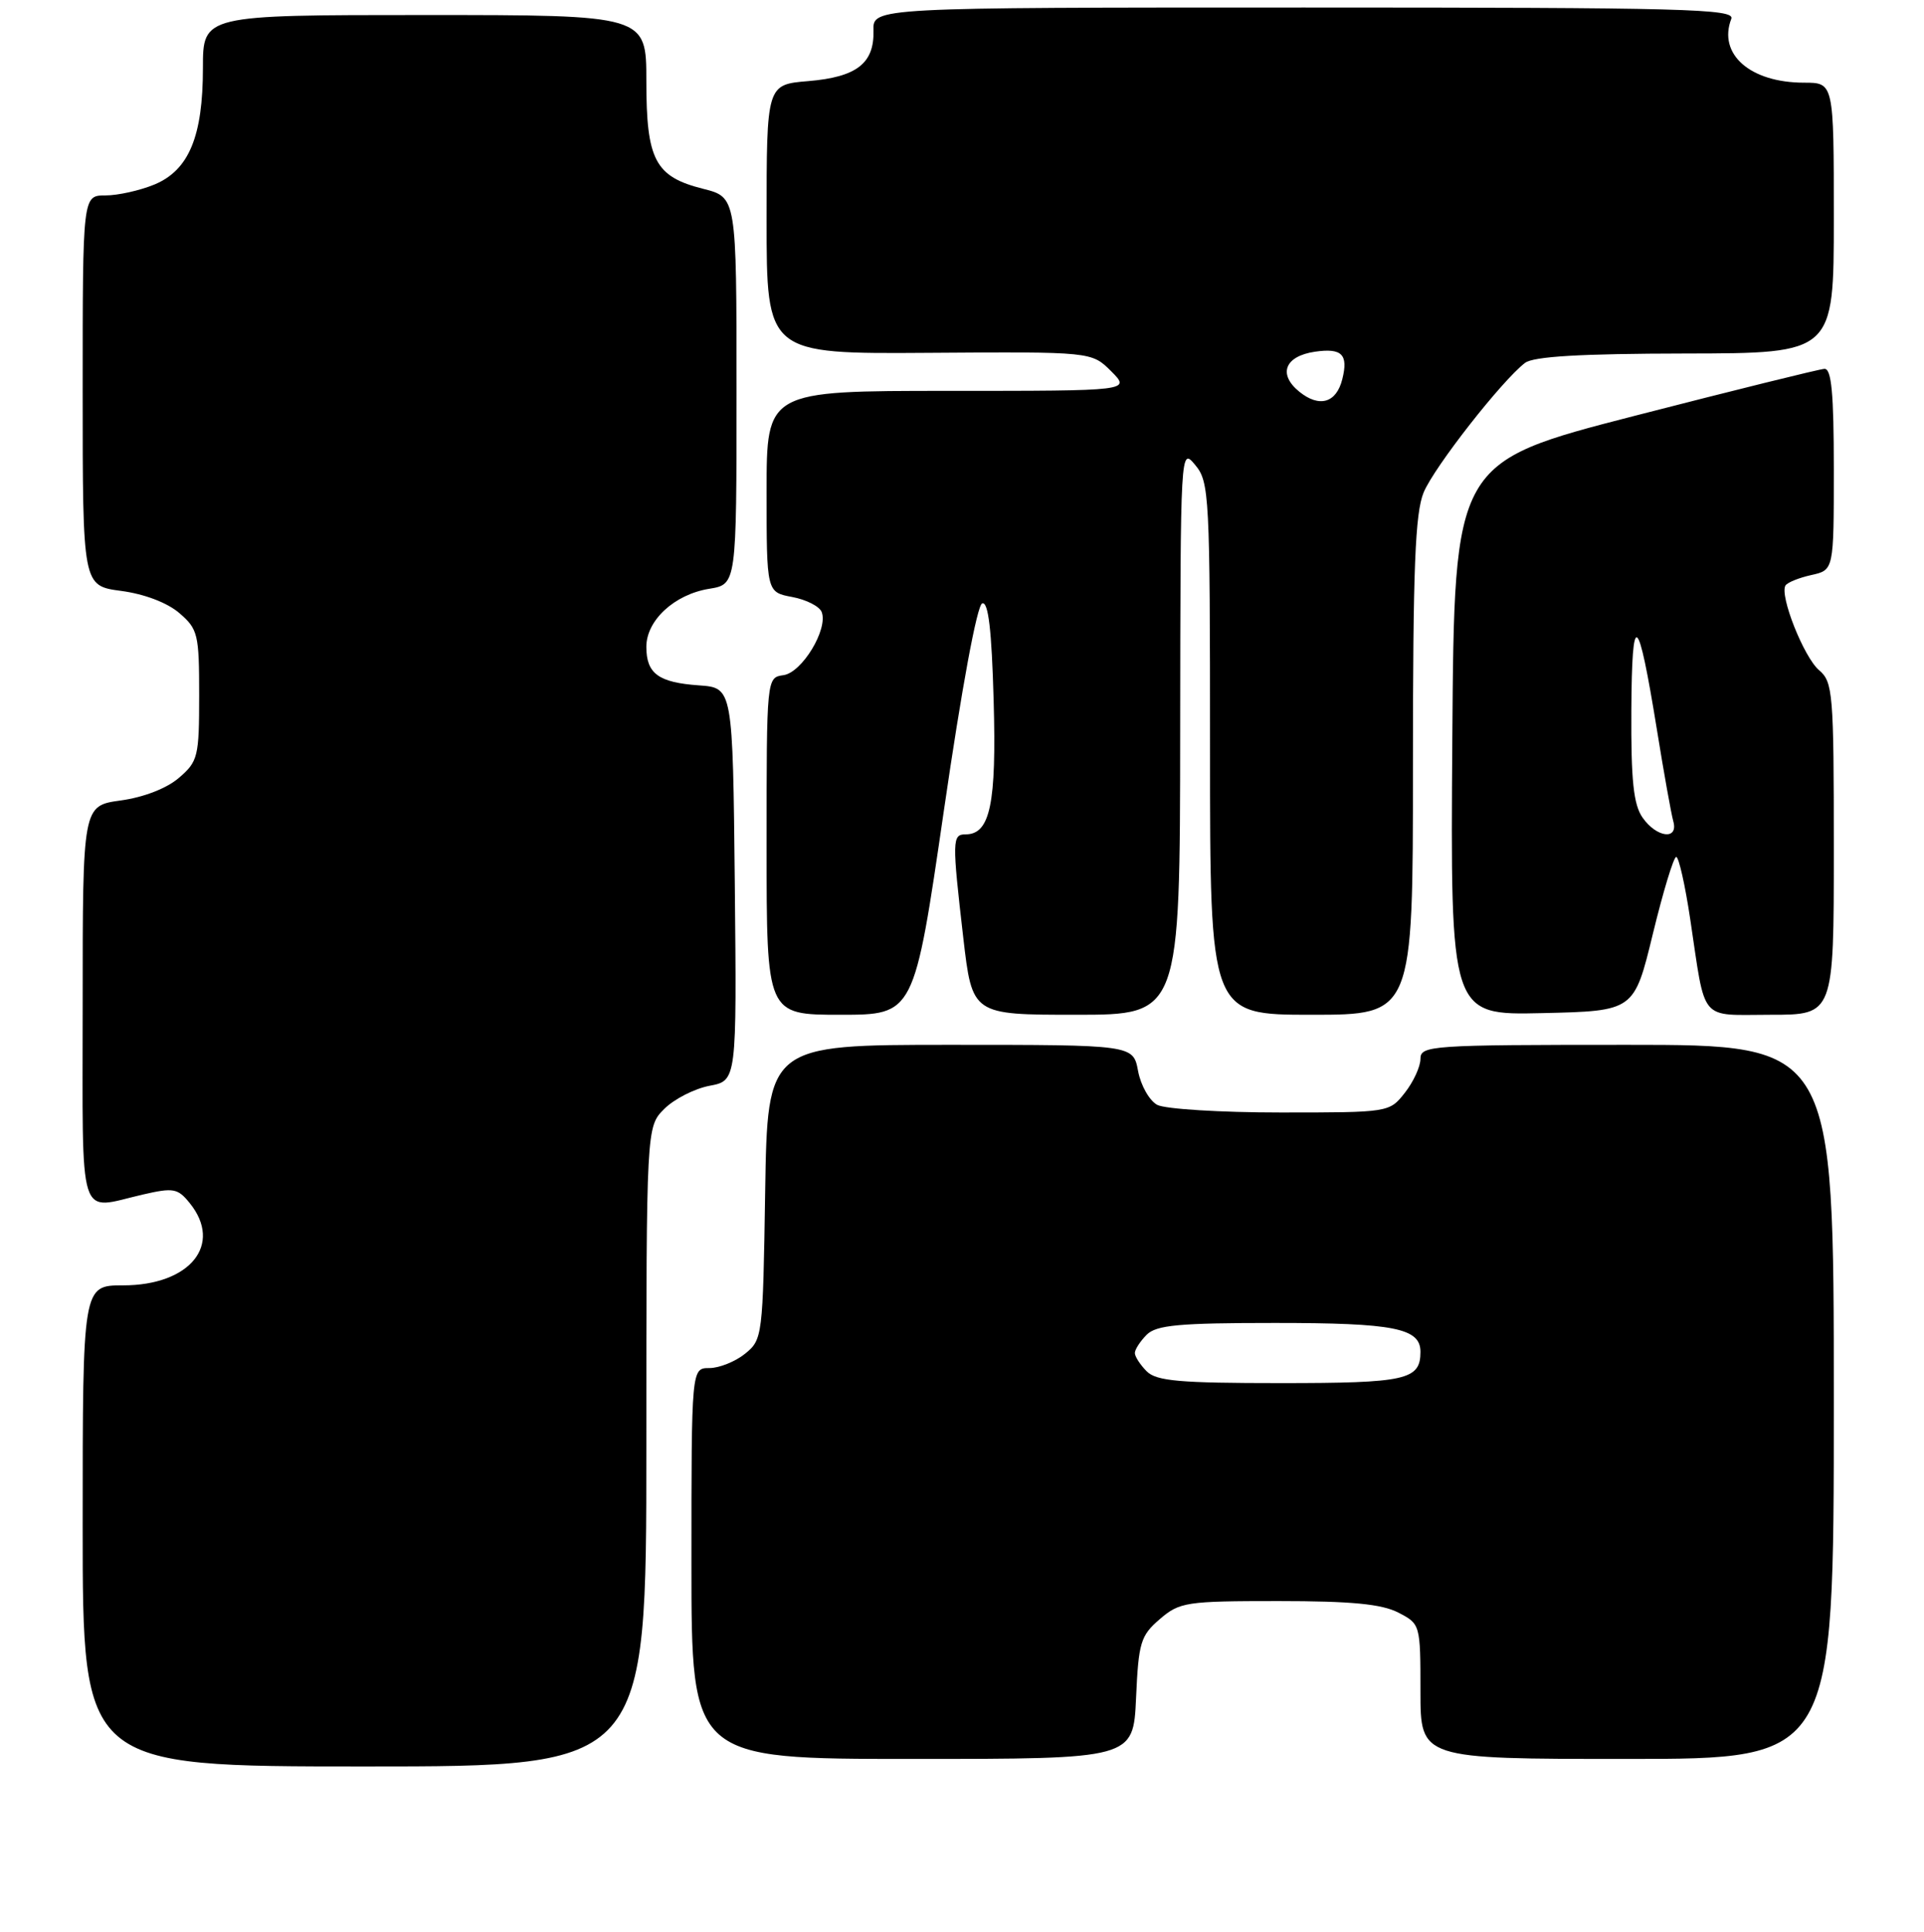 <?xml version="1.0" encoding="UTF-8" standalone="no"?>
<!DOCTYPE svg PUBLIC "-//W3C//DTD SVG 1.1//EN" "http://www.w3.org/Graphics/SVG/1.1/DTD/svg11.dtd" >
<svg xmlns="http://www.w3.org/2000/svg" xmlns:xlink="http://www.w3.org/1999/xlink" version="1.1" viewBox="0 0 256 257">
 <g >
 <path fill="currentColor"
d=" M 86.00 192.45 C 86.00 149.91 86.00 149.91 88.39 147.52 C 89.70 146.21 92.41 144.83 94.40 144.45 C 98.03 143.77 98.03 143.77 97.77 117.64 C 97.50 91.50 97.50 91.50 93.02 91.18 C 87.61 90.80 86.00 89.62 86.00 86.05 C 86.00 82.53 89.73 79.08 94.36 78.33 C 98.00 77.74 98.00 77.74 98.00 51.99 C 98.00 26.24 98.00 26.24 93.56 25.12 C 87.16 23.51 86.00 21.30 86.00 10.78 C 86.00 2.00 86.00 2.00 56.50 2.00 C 27.00 2.00 27.00 2.00 27.00 9.03 C 27.00 18.15 25.14 22.62 20.57 24.54 C 18.64 25.34 15.70 26.00 14.03 26.00 C 11.00 26.00 11.00 26.00 11.00 51.97 C 11.00 77.93 11.00 77.93 16.11 78.61 C 19.21 79.02 22.26 80.18 23.86 81.56 C 26.34 83.69 26.50 84.37 26.50 92.50 C 26.50 100.67 26.34 101.31 23.81 103.48 C 22.19 104.88 19.12 106.07 16.06 106.49 C 11.00 107.19 11.00 107.19 11.00 133.59 C 11.00 163.30 10.25 160.93 18.99 158.92 C 23.07 157.98 23.65 158.08 25.24 160.05 C 29.70 165.56 25.30 171.00 16.37 171.00 C 11.00 171.00 11.00 171.00 11.00 203.00 C 11.00 235.00 11.00 235.00 48.50 235.00 C 86.00 235.00 86.00 235.00 86.00 192.45 Z  M 151.16 225.90 C 151.49 218.50 151.76 217.60 154.32 215.40 C 156.96 213.13 157.83 213.00 170.11 213.00 C 179.80 213.00 183.85 213.39 186.05 214.53 C 188.98 216.04 189.00 216.10 189.00 225.03 C 189.00 234.00 189.00 234.00 216.50 234.00 C 244.00 234.00 244.00 234.00 244.00 186.50 C 244.00 139.00 244.00 139.00 216.50 139.00 C 190.33 139.00 189.00 139.09 189.00 140.87 C 189.00 141.89 188.07 143.92 186.93 145.37 C 184.86 148.00 184.83 148.00 170.36 148.00 C 162.39 148.00 155.02 147.54 153.98 146.99 C 152.94 146.43 151.79 144.41 151.43 142.49 C 150.78 139.00 150.78 139.00 126.45 139.00 C 102.12 139.00 102.12 139.00 101.81 158.59 C 101.51 177.80 101.45 178.22 99.14 180.09 C 97.84 181.14 95.70 182.00 94.39 182.00 C 92.00 182.00 92.00 182.00 92.00 208.00 C 92.00 234.00 92.00 234.00 121.39 234.00 C 150.79 234.00 150.79 234.00 151.16 225.90 Z  M 125.59 107.83 C 127.96 91.54 130.00 80.50 130.69 80.27 C 131.50 80.00 131.95 83.77 132.21 93.19 C 132.60 106.95 131.75 111.00 128.48 111.00 C 126.69 111.00 126.67 111.76 128.17 124.75 C 129.36 135.00 129.36 135.00 143.18 135.00 C 157.00 135.00 157.00 135.00 157.03 97.25 C 157.07 59.58 157.07 59.50 159.03 61.86 C 160.91 64.11 161.00 65.89 161.00 99.61 C 161.00 135.00 161.00 135.00 174.50 135.00 C 188.00 135.00 188.00 135.00 188.00 101.97 C 188.00 75.54 188.29 68.25 189.43 65.50 C 190.85 62.11 199.82 50.65 202.91 48.28 C 204.03 47.42 210.31 47.05 224.25 47.03 C 244.00 47.00 244.00 47.00 244.00 29.00 C 244.00 11.00 244.00 11.00 240.05 11.00 C 232.87 11.00 228.55 7.21 230.36 2.50 C 230.87 1.18 224.19 1.00 173.54 1.00 C 116.13 1.00 116.13 1.00 116.22 4.06 C 116.34 8.43 113.99 10.25 107.55 10.79 C 102.00 11.25 102.00 11.25 102.00 29.17 C 102.00 47.09 102.00 47.09 123.62 46.94 C 145.24 46.79 145.24 46.79 147.85 49.39 C 150.45 52.00 150.45 52.00 126.23 52.00 C 102.00 52.00 102.00 52.00 102.00 65.39 C 102.00 78.78 102.00 78.78 105.40 79.42 C 107.28 79.77 109.04 80.67 109.33 81.42 C 110.21 83.70 106.72 89.47 104.25 89.82 C 102.00 90.14 102.00 90.14 102.00 112.57 C 102.00 135.00 102.00 135.00 111.82 135.00 C 121.63 135.00 121.63 135.00 125.59 107.83 Z  M 219.92 124.25 C 221.29 118.61 222.69 114.00 223.03 114.00 C 223.37 114.00 224.21 117.71 224.89 122.25 C 226.99 136.21 225.98 135.00 235.61 135.00 C 244.00 135.00 244.00 135.00 244.00 112.91 C 244.00 92.21 243.88 90.72 242.04 89.16 C 240.02 87.45 236.75 79.21 237.57 77.89 C 237.82 77.49 239.37 76.86 241.01 76.50 C 244.00 75.84 244.00 75.84 244.00 62.42 C 244.00 52.31 243.69 49.02 242.75 49.07 C 242.06 49.11 230.70 51.92 217.50 55.32 C 193.50 61.50 193.50 61.50 193.24 98.28 C 192.98 135.06 192.98 135.06 205.20 134.78 C 217.43 134.50 217.43 134.50 219.92 124.25 Z  M 152.57 182.43 C 151.71 181.56 151.00 180.47 151.00 180.00 C 151.00 179.53 151.71 178.44 152.57 177.57 C 153.86 176.28 156.88 176.00 169.64 176.00 C 185.51 176.00 189.00 176.69 189.00 179.84 C 189.00 183.58 187.11 184.00 170.37 184.00 C 156.95 184.00 153.87 183.73 152.57 182.43 Z  M 172.88 52.11 C 170.01 49.78 170.95 47.38 174.96 46.79 C 178.55 46.27 179.43 47.15 178.60 50.45 C 177.81 53.61 175.55 54.27 172.88 52.11 Z  M 218.56 108.78 C 217.35 107.05 217.01 103.87 217.06 94.53 C 217.14 80.88 217.93 81.46 220.45 97.00 C 221.38 102.78 222.37 108.29 222.64 109.25 C 223.36 111.80 220.44 111.46 218.56 108.78 Z "/>
</g>
</svg>